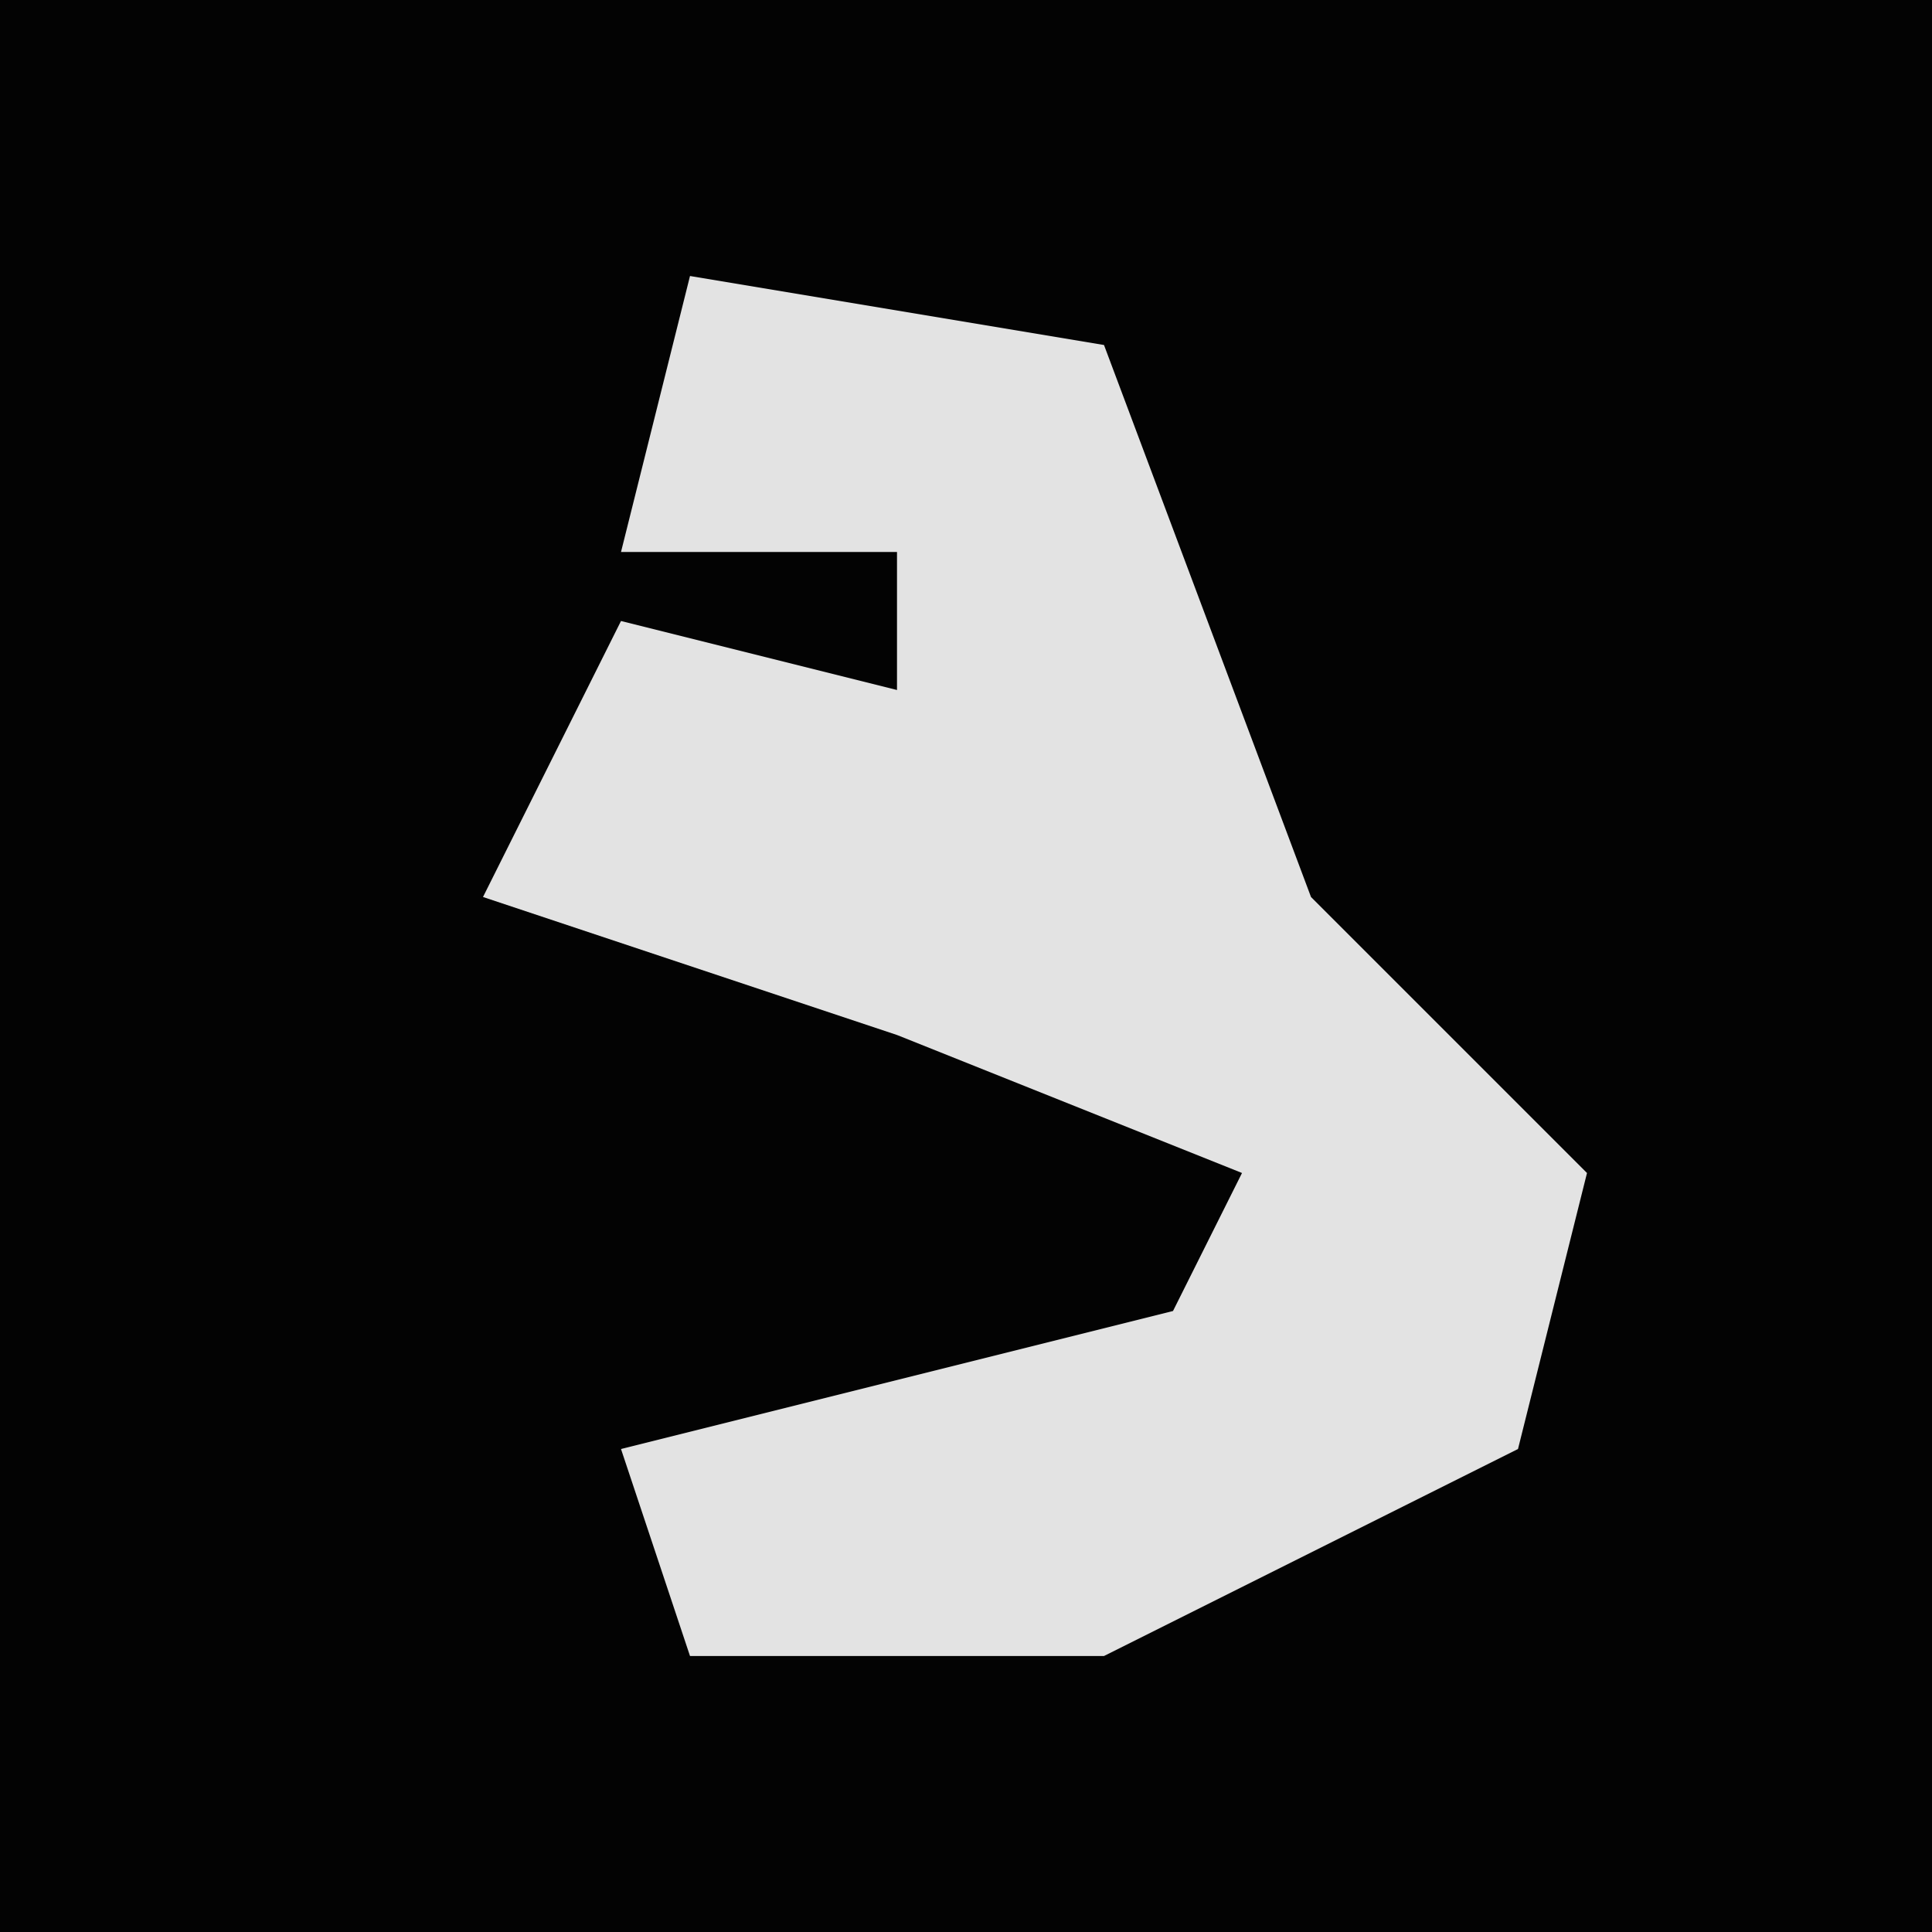 <?xml version="1.0" encoding="UTF-8"?>
<svg version="1.1" xmlns="http://www.w3.org/2000/svg" width="28" height="28">
<path d="M0,0 L28,0 L28,28 L0,28 Z " fill="#030303" transform="translate(0,0)"/>
<path d="M0,0 L6,1 L9,9 L13,13 L12,17 L6,20 L0,20 L-1,17 L7,15 L8,13 L3,11 L-3,9 L-1,5 L3,6 L3,4 L-1,4 Z " fill="#E3E3E3" transform="translate(10,4)"/>
</svg>
